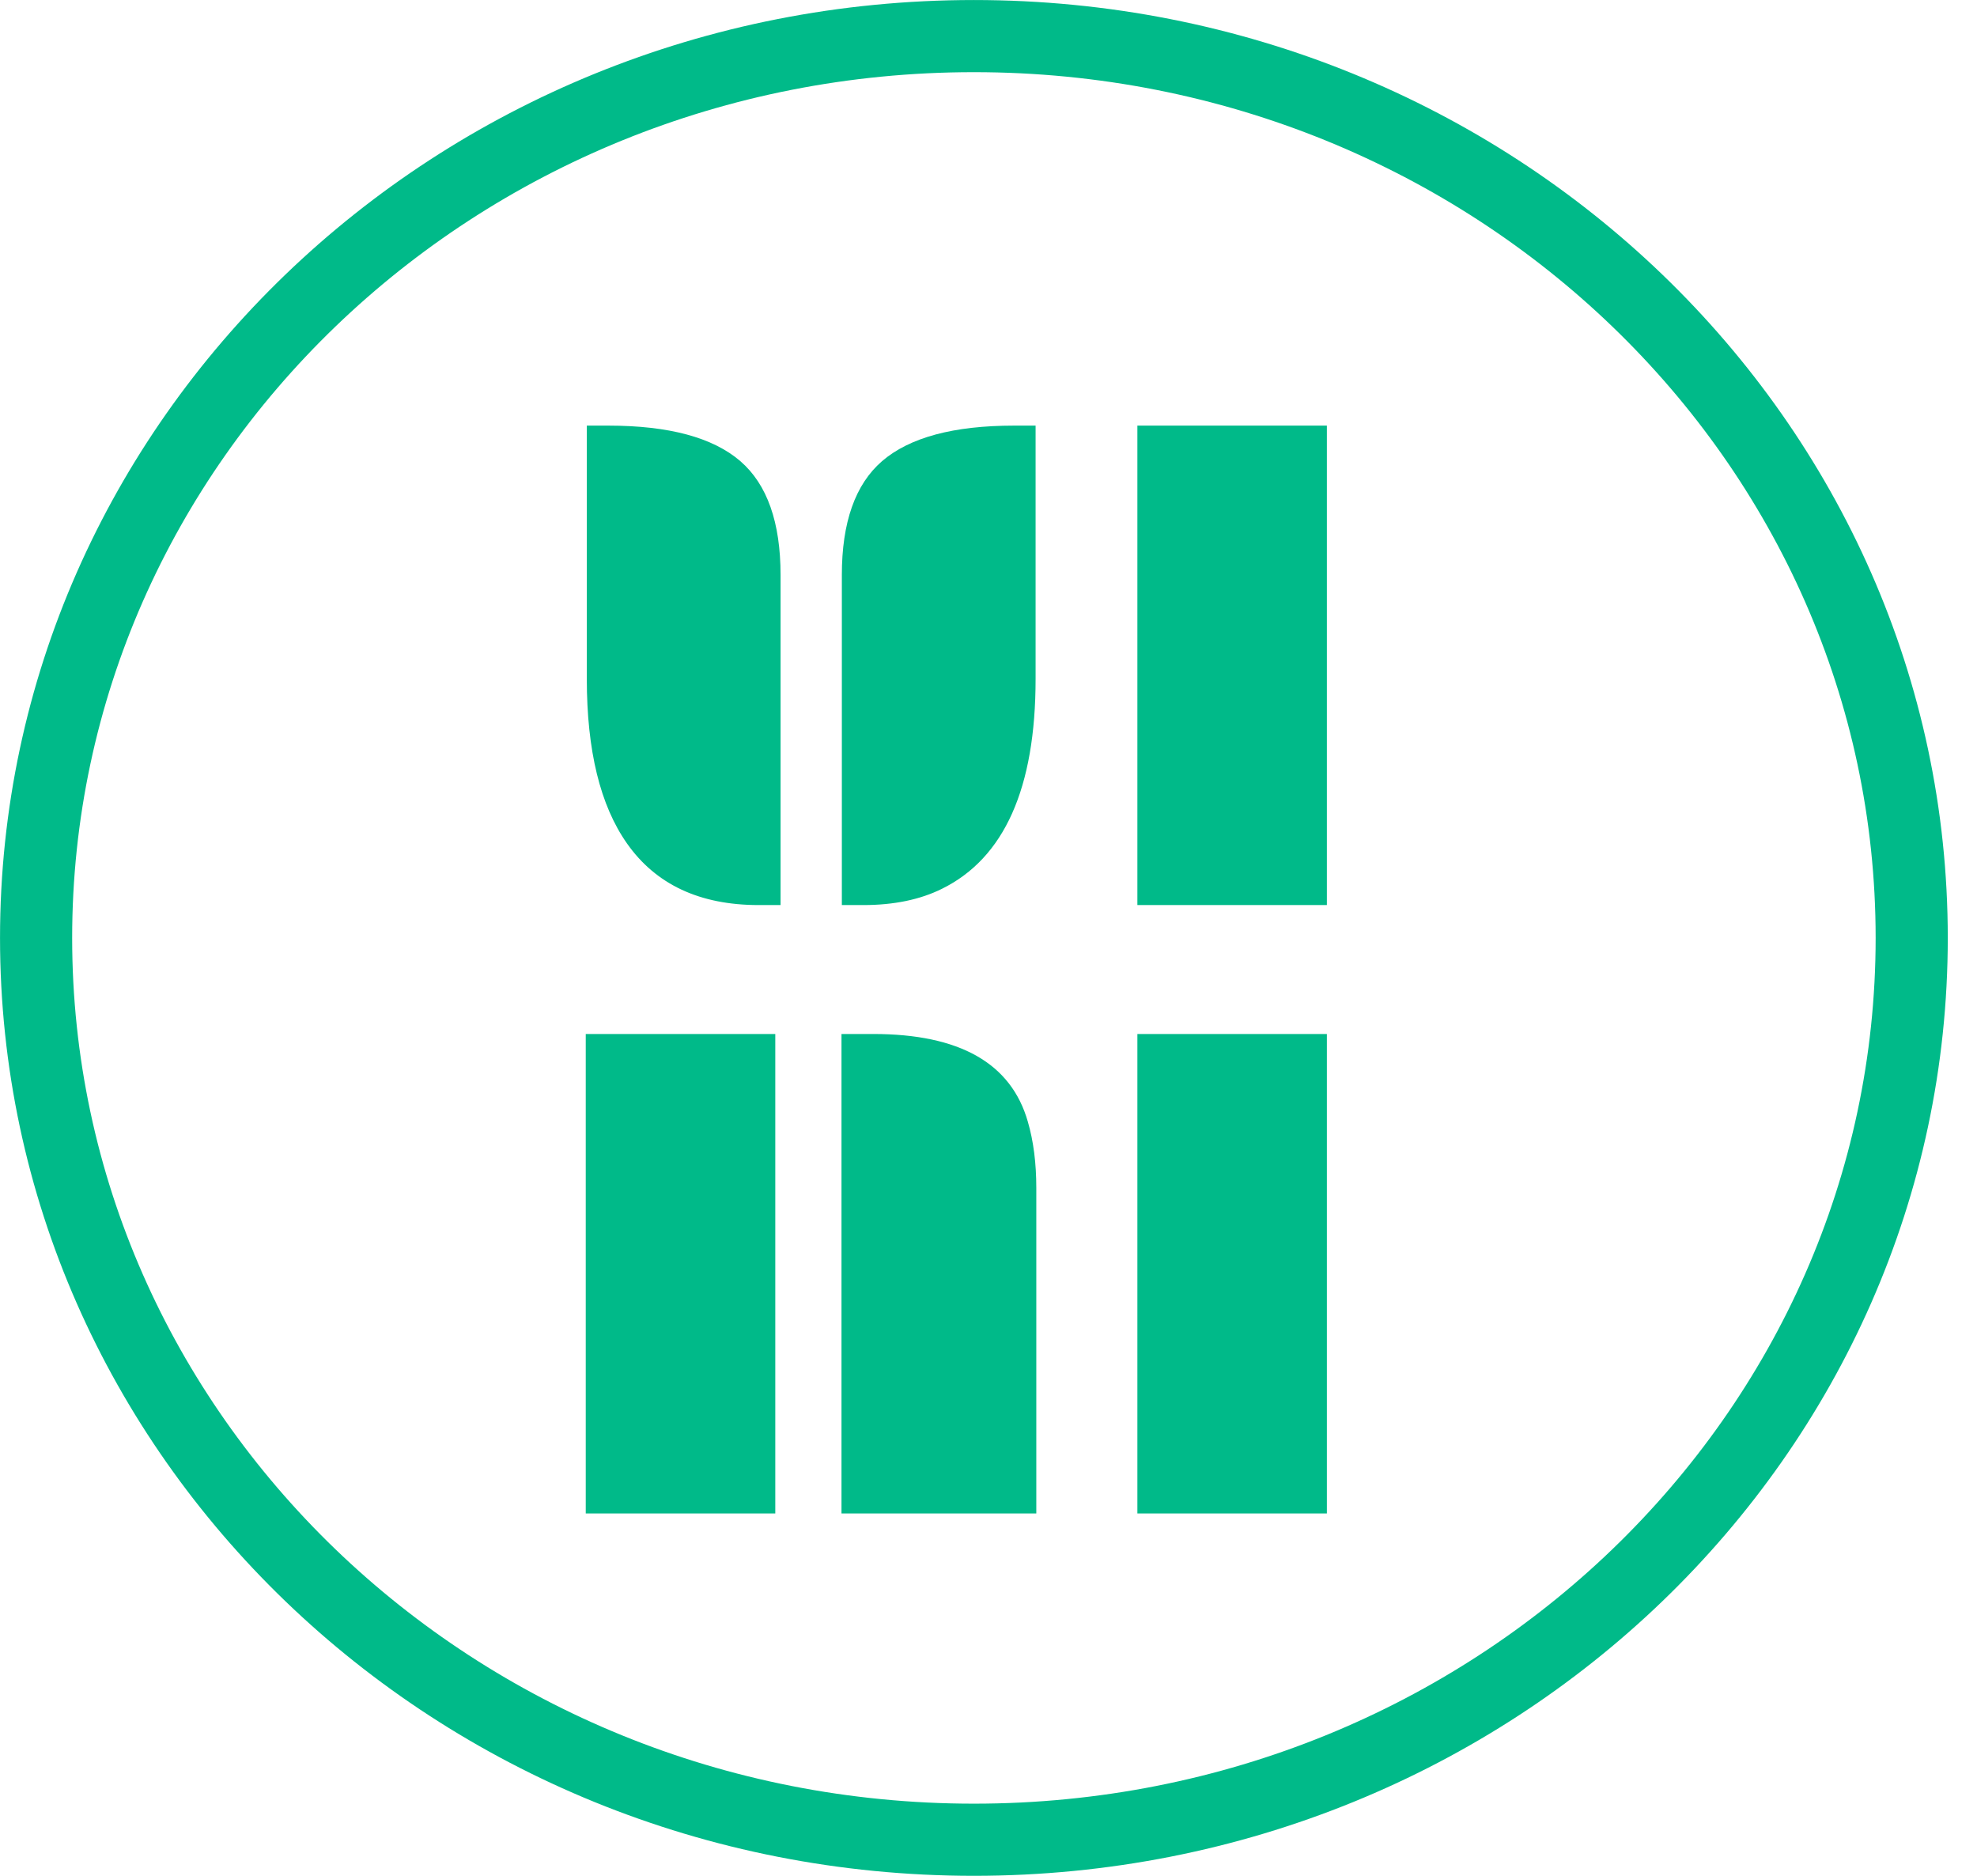 <svg width="39" height="37" viewBox="0 0 39 37" fill="none" xmlns="http://www.w3.org/2000/svg">
<path d="M16.607 11.341C16.607 10.303 16.871 9.555 17.399 9.097C17.941 8.629 18.81 8.395 20.005 8.395H20.429V13.391C20.429 15.545 19.813 16.925 18.58 17.532C18.15 17.745 17.633 17.852 17.031 17.852H16.607V11.341ZM14.967 17.852C13.804 17.852 12.938 17.447 12.368 16.636C11.84 15.885 11.576 14.804 11.576 13.391V8.395H12C13.195 8.395 14.064 8.629 14.606 9.097C15.134 9.555 15.398 10.303 15.398 11.341V17.852H14.967ZM22.437 8.395H26.175V17.852H22.437V8.395ZM16.6 20.395H17.225C18.93 20.395 19.947 20.971 20.276 22.125C20.387 22.505 20.443 22.94 20.443 23.431V29.852H16.6V20.395ZM11.555 20.395H15.294V29.852H11.555V20.395ZM22.437 20.395H26.175V29.852H22.437V20.395Z" fill="#00BA89"/>
<path d="M37.712 18.5C37.712 28.299 29.454 36.288 19.212 36.288C8.969 36.288 0.712 28.299 0.712 18.5C0.712 8.701 8.969 0.712 19.212 0.712C29.454 0.712 37.712 8.701 37.712 18.5Z" stroke="#00BA89" stroke-width="1.423"/>
</svg>
